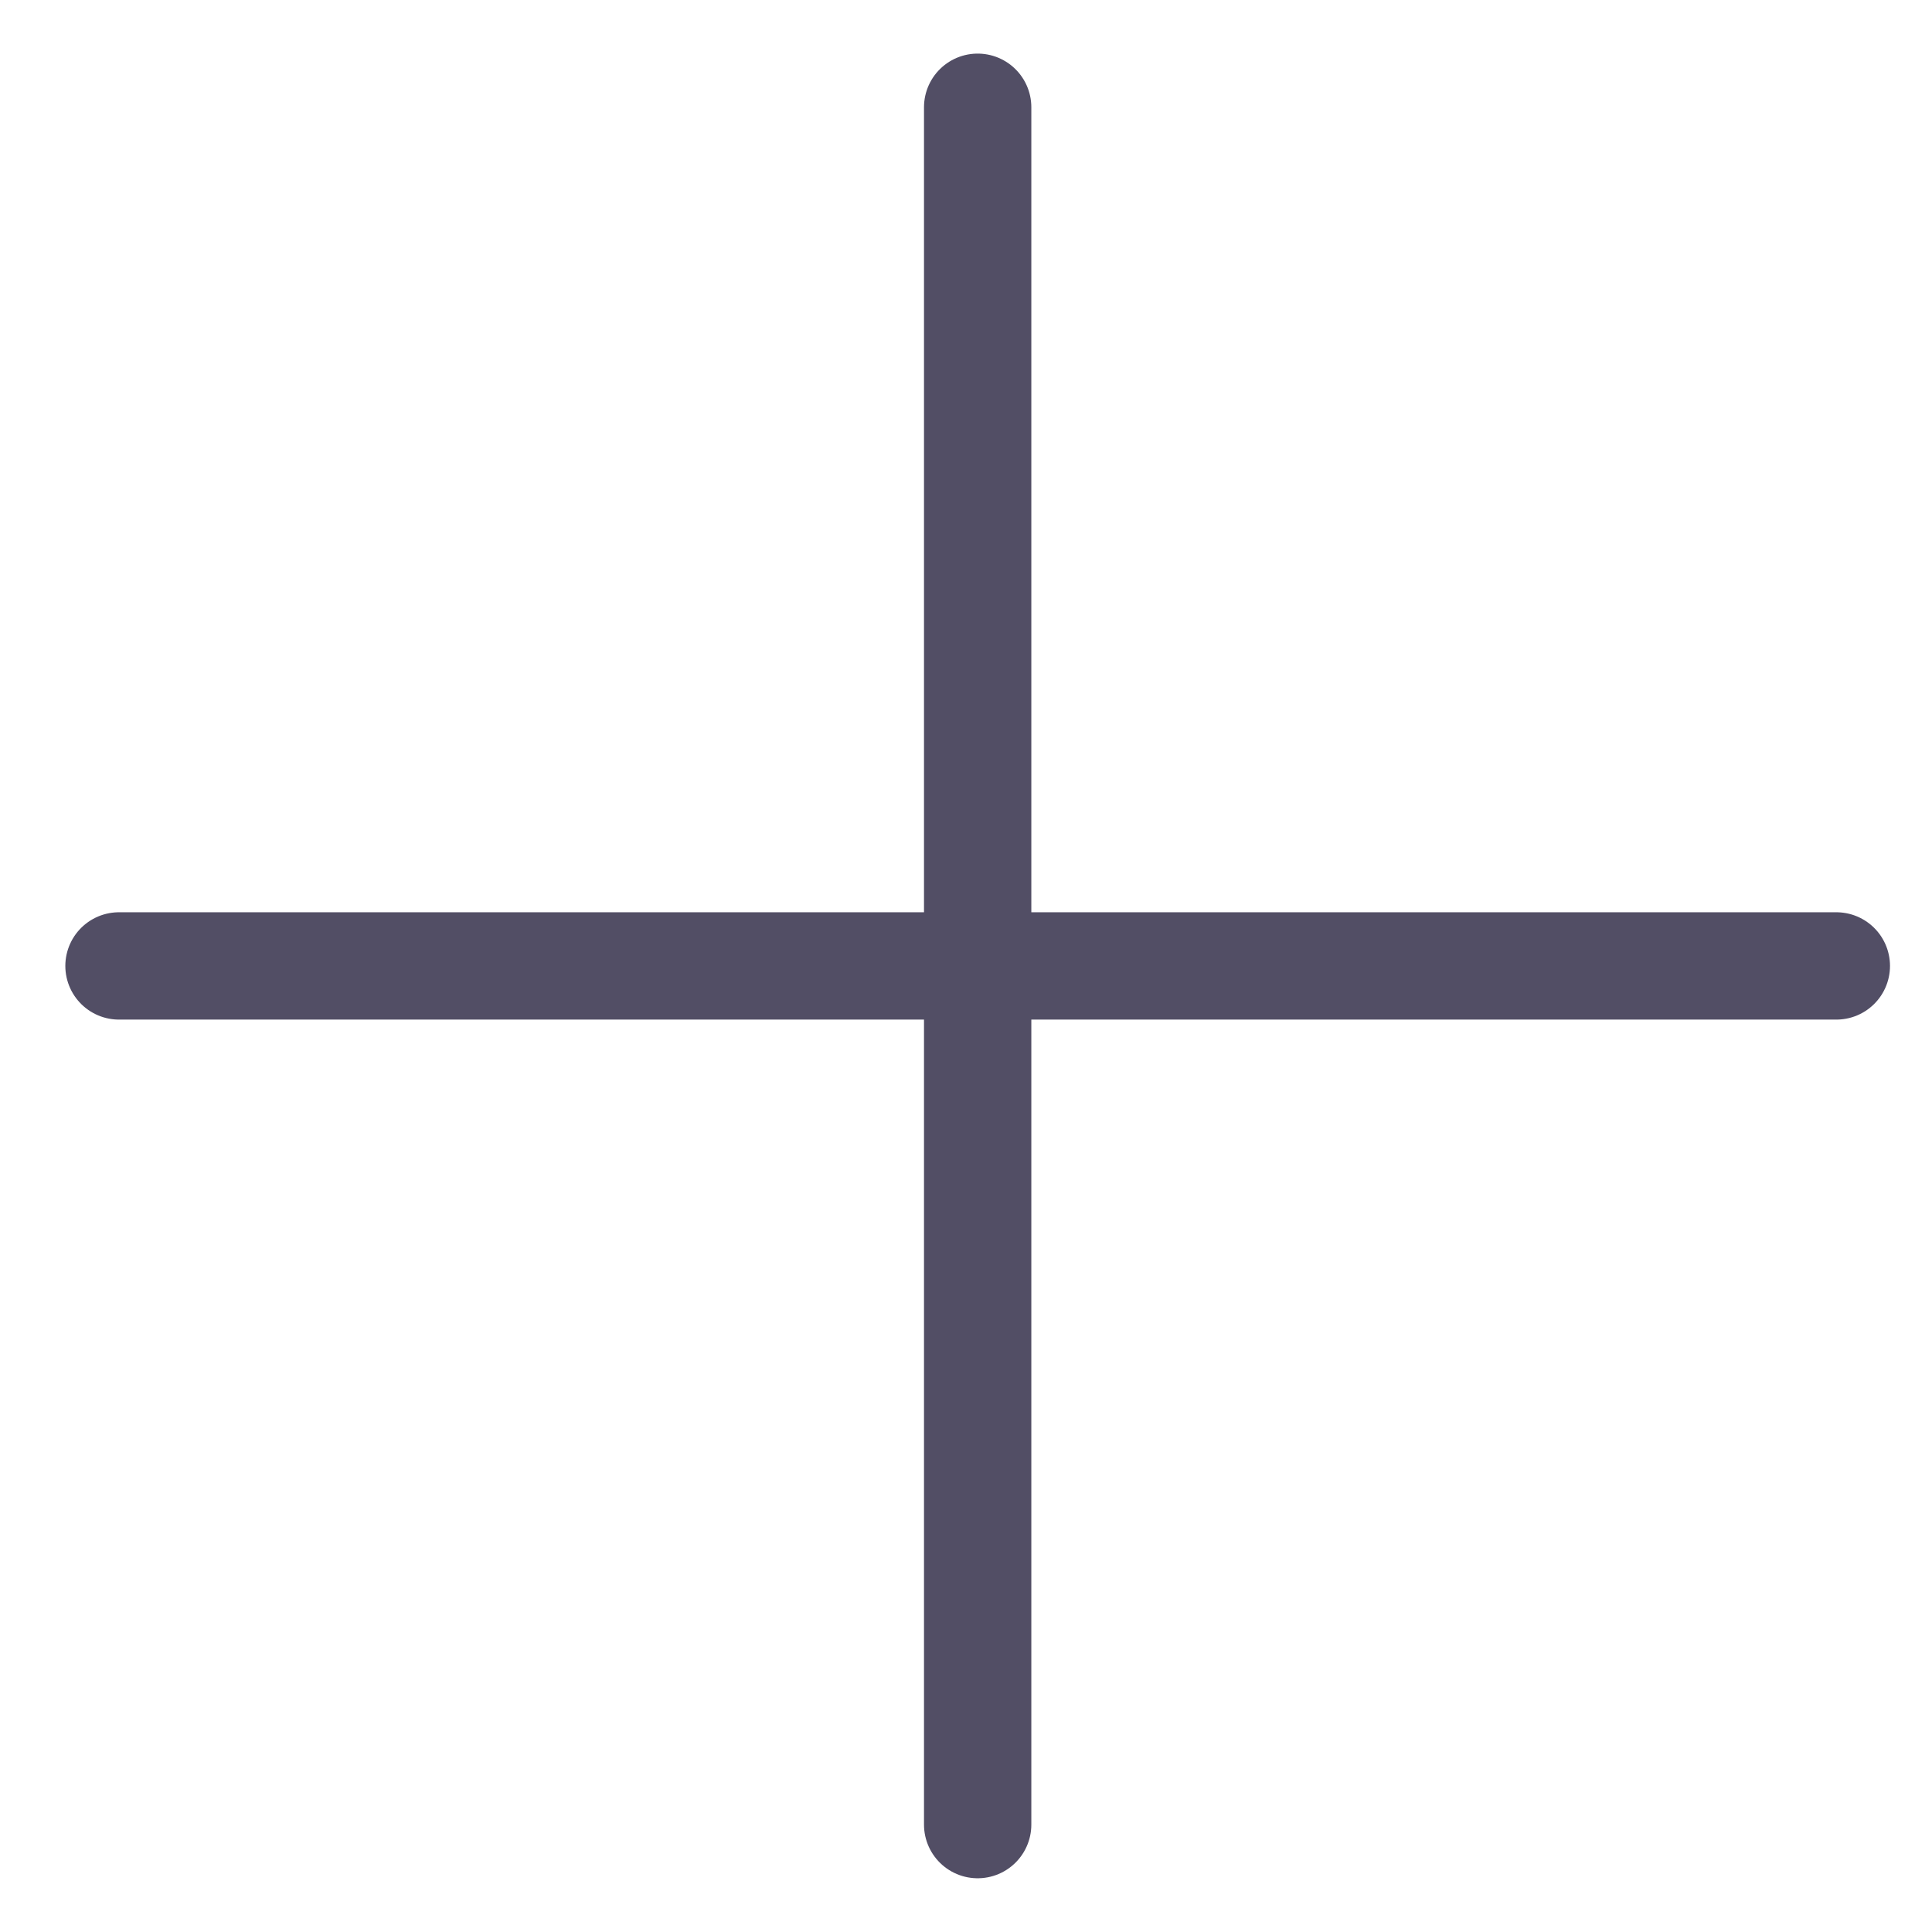 <svg width="27" height="27" viewBox="0 0 27 27" fill="none" xmlns="http://www.w3.org/2000/svg">
	<path d="M13.663 1.499V25.499" stroke="#524E65" stroke-width="1.5" stroke-linecap="round" />
	<path d="M25.663 13.499L1.663 13.499" stroke="#524E65" stroke-width="1.5" stroke-linecap="round" />
</svg>
